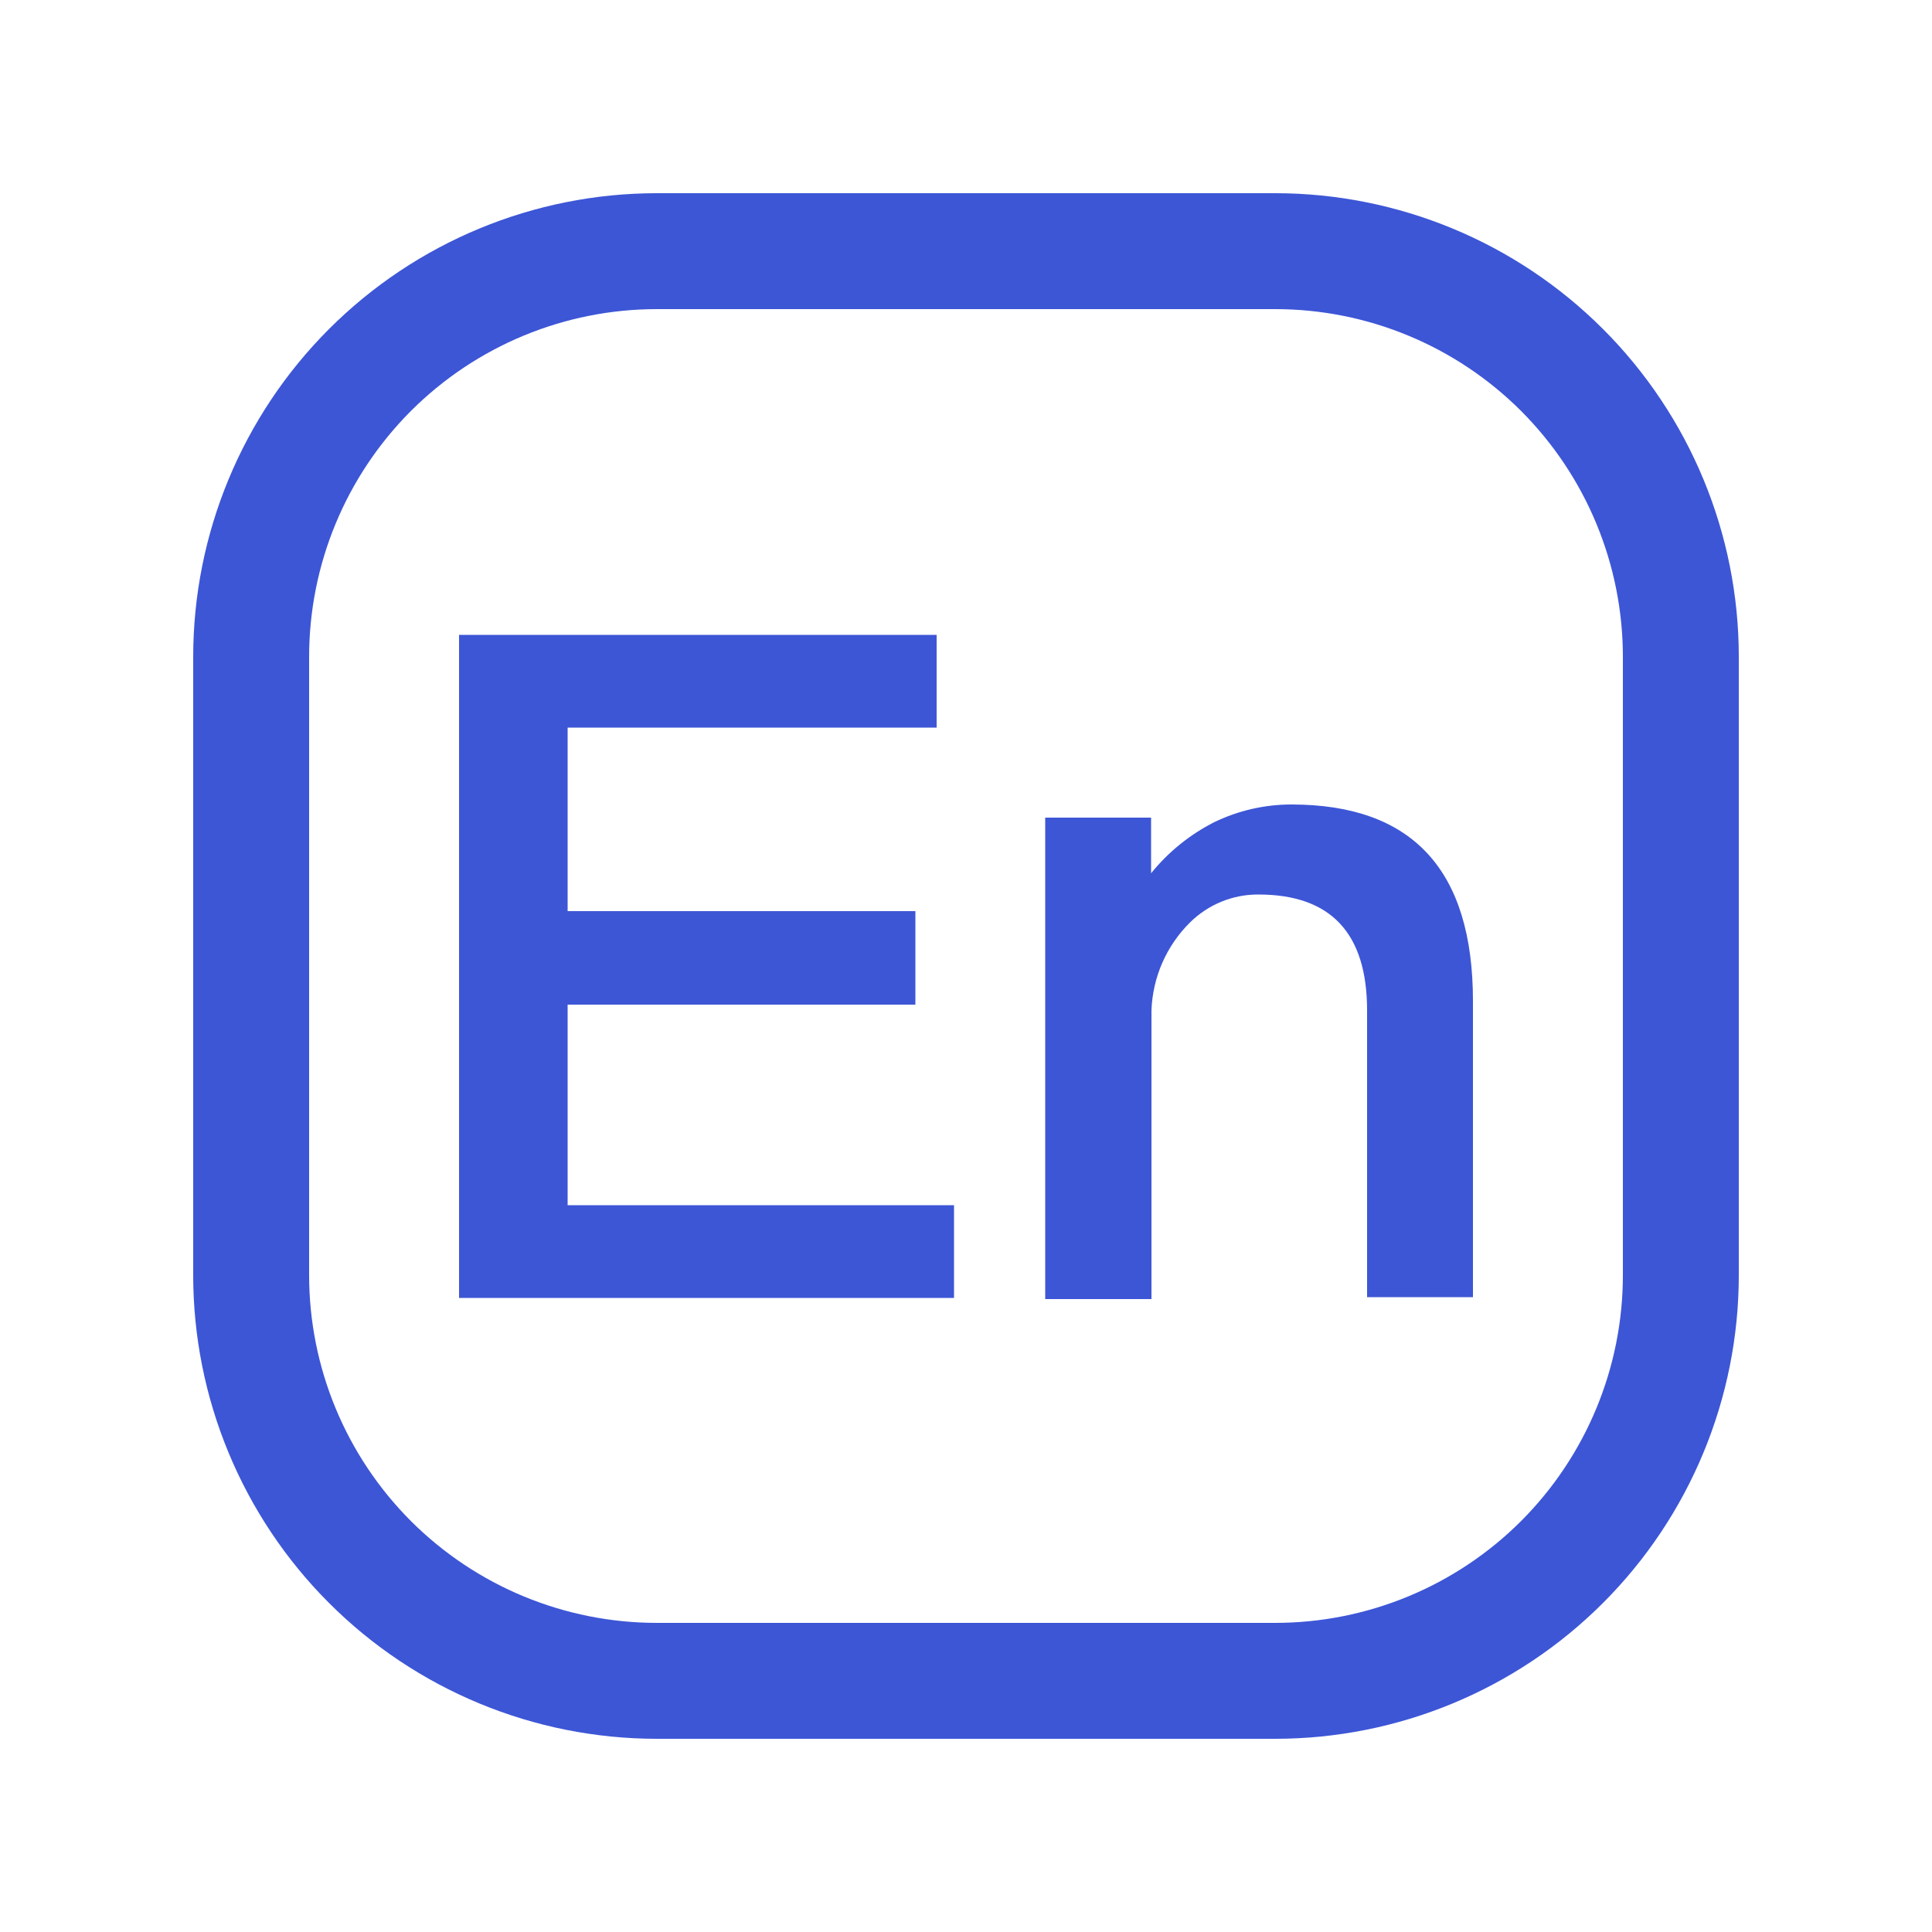 <svg width="20" height="20" viewBox="0 0 20 20" fill="none" xmlns="http://www.w3.org/2000/svg">
<g clip-path="url(#clip0)">
<path d="M13.2 3.2C14.155 3.2 15.07 3.579 15.746 4.254C16.421 4.93 16.8 5.845 16.8 6.8V13.2C16.8 14.155 16.421 15.07 15.746 15.746C15.07 16.421 14.155 16.8 13.2 16.8H6.8C5.845 16.8 4.93 16.421 4.254 15.746C3.579 15.07 3.2 14.155 3.2 13.2V6.8C3.2 5.845 3.579 4.93 4.254 4.254C4.93 3.579 5.845 3.2 6.8 3.2H13.2ZM13.2 2H6.8C5.527 2 4.306 2.506 3.406 3.406C2.506 4.306 2 5.527 2 6.8L2 13.2C2 14.473 2.506 15.694 3.406 16.594C4.306 17.494 5.527 18 6.8 18H13.2C14.473 18 15.694 17.494 16.594 16.594C17.494 15.694 18 14.473 18 13.2V6.8C18 5.527 17.494 4.306 16.594 3.406C15.694 2.506 14.473 2 13.2 2V2Z" fill="#3D56D6"/>
<path d="M4.752 6.572H9.696V7.532H5.876V9.432H9.476V10.4H5.876V12.476H9.876V13.436H4.752V6.572ZM15.248 10.364V13.428H14.152V10.46C14.152 9.66 13.776 9.26 13.028 9.26C12.763 9.258 12.509 9.362 12.32 9.548C12.075 9.79 11.932 10.116 11.92 10.46V13.448H10.82V8.464H11.916V9.04C12.094 8.82 12.316 8.64 12.568 8.512C12.817 8.391 13.091 8.328 13.368 8.328C14.624 8.328 15.248 9.008 15.248 10.364V10.364Z" fill="#3D56D6"/>
</g>
<defs>
<clipPath id="clip0">
<rect width="16" height="16" fill="white" transform="translate(2 2)"/>
</clipPath>
</defs>
</svg>
